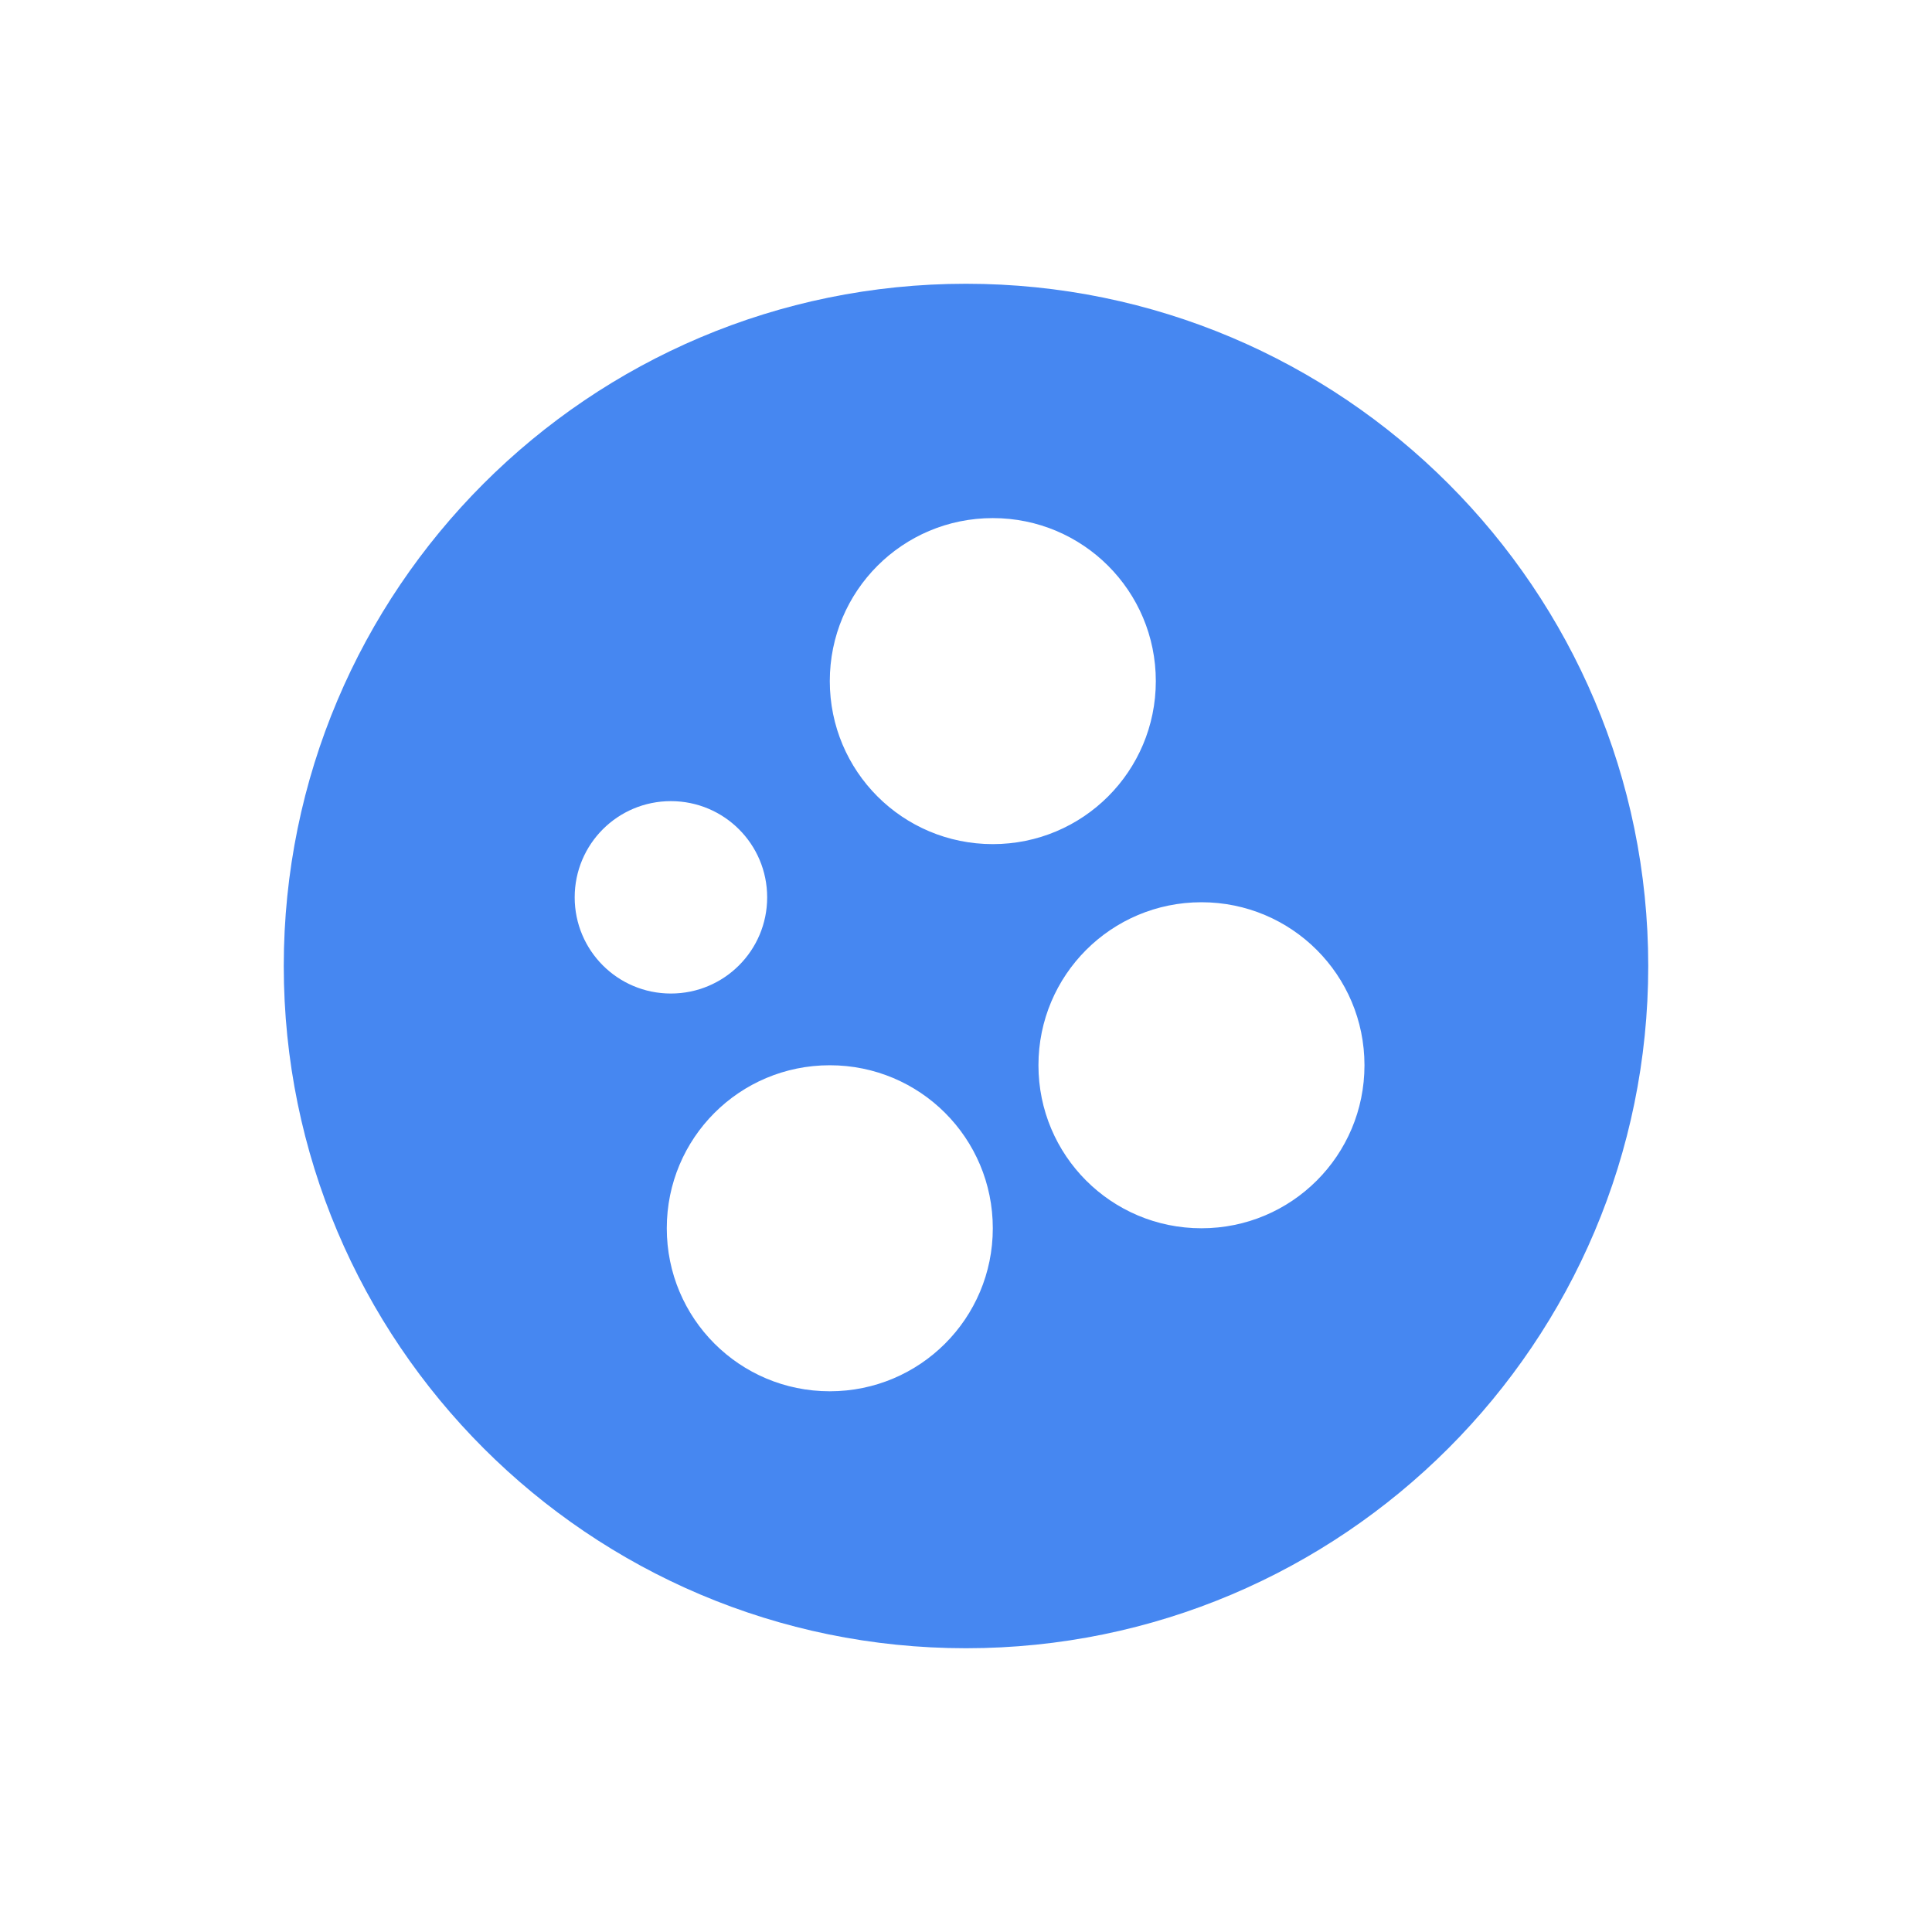 <svg width="24" height="24" viewBox="0 0 24 24" fill="none" xmlns="http://www.w3.org/2000/svg">
<path d="M12 3.525C7.317 3.525 3.525 7.322 3.525 12C3.525 16.678 7.322 20.475 12 20.475C16.678 20.475 20.475 16.678 20.475 12C20.475 7.322 16.678 3.525 12 3.525V3.525ZM12.333 6.436C13.453 6.436 14.358 7.341 14.358 8.461C14.358 9.581 13.453 10.486 12.333 10.486C11.212 10.486 10.308 9.581 10.308 8.461C10.308 7.341 11.212 6.436 12.333 6.436ZM7.139 11.147C7.139 10.486 7.673 9.952 8.334 9.952C8.995 9.952 9.53 10.486 9.53 11.147C9.53 11.808 8.995 12.342 8.334 12.342C7.673 12.342 7.139 11.808 7.139 11.147ZM10.308 17.283C9.187 17.283 8.283 16.378 8.283 15.258C8.283 14.137 9.187 13.233 10.308 13.233C11.428 13.233 12.333 14.137 12.333 15.258C12.333 16.378 11.428 17.283 10.308 17.283V17.283ZM14.925 15.258C13.805 15.258 12.9 14.353 12.9 13.233C12.9 12.113 13.805 11.208 14.925 11.208C16.045 11.208 16.95 12.113 16.95 13.233C16.95 14.353 16.045 15.258 14.925 15.258Z" fill="#4687F1"/>
</svg>
